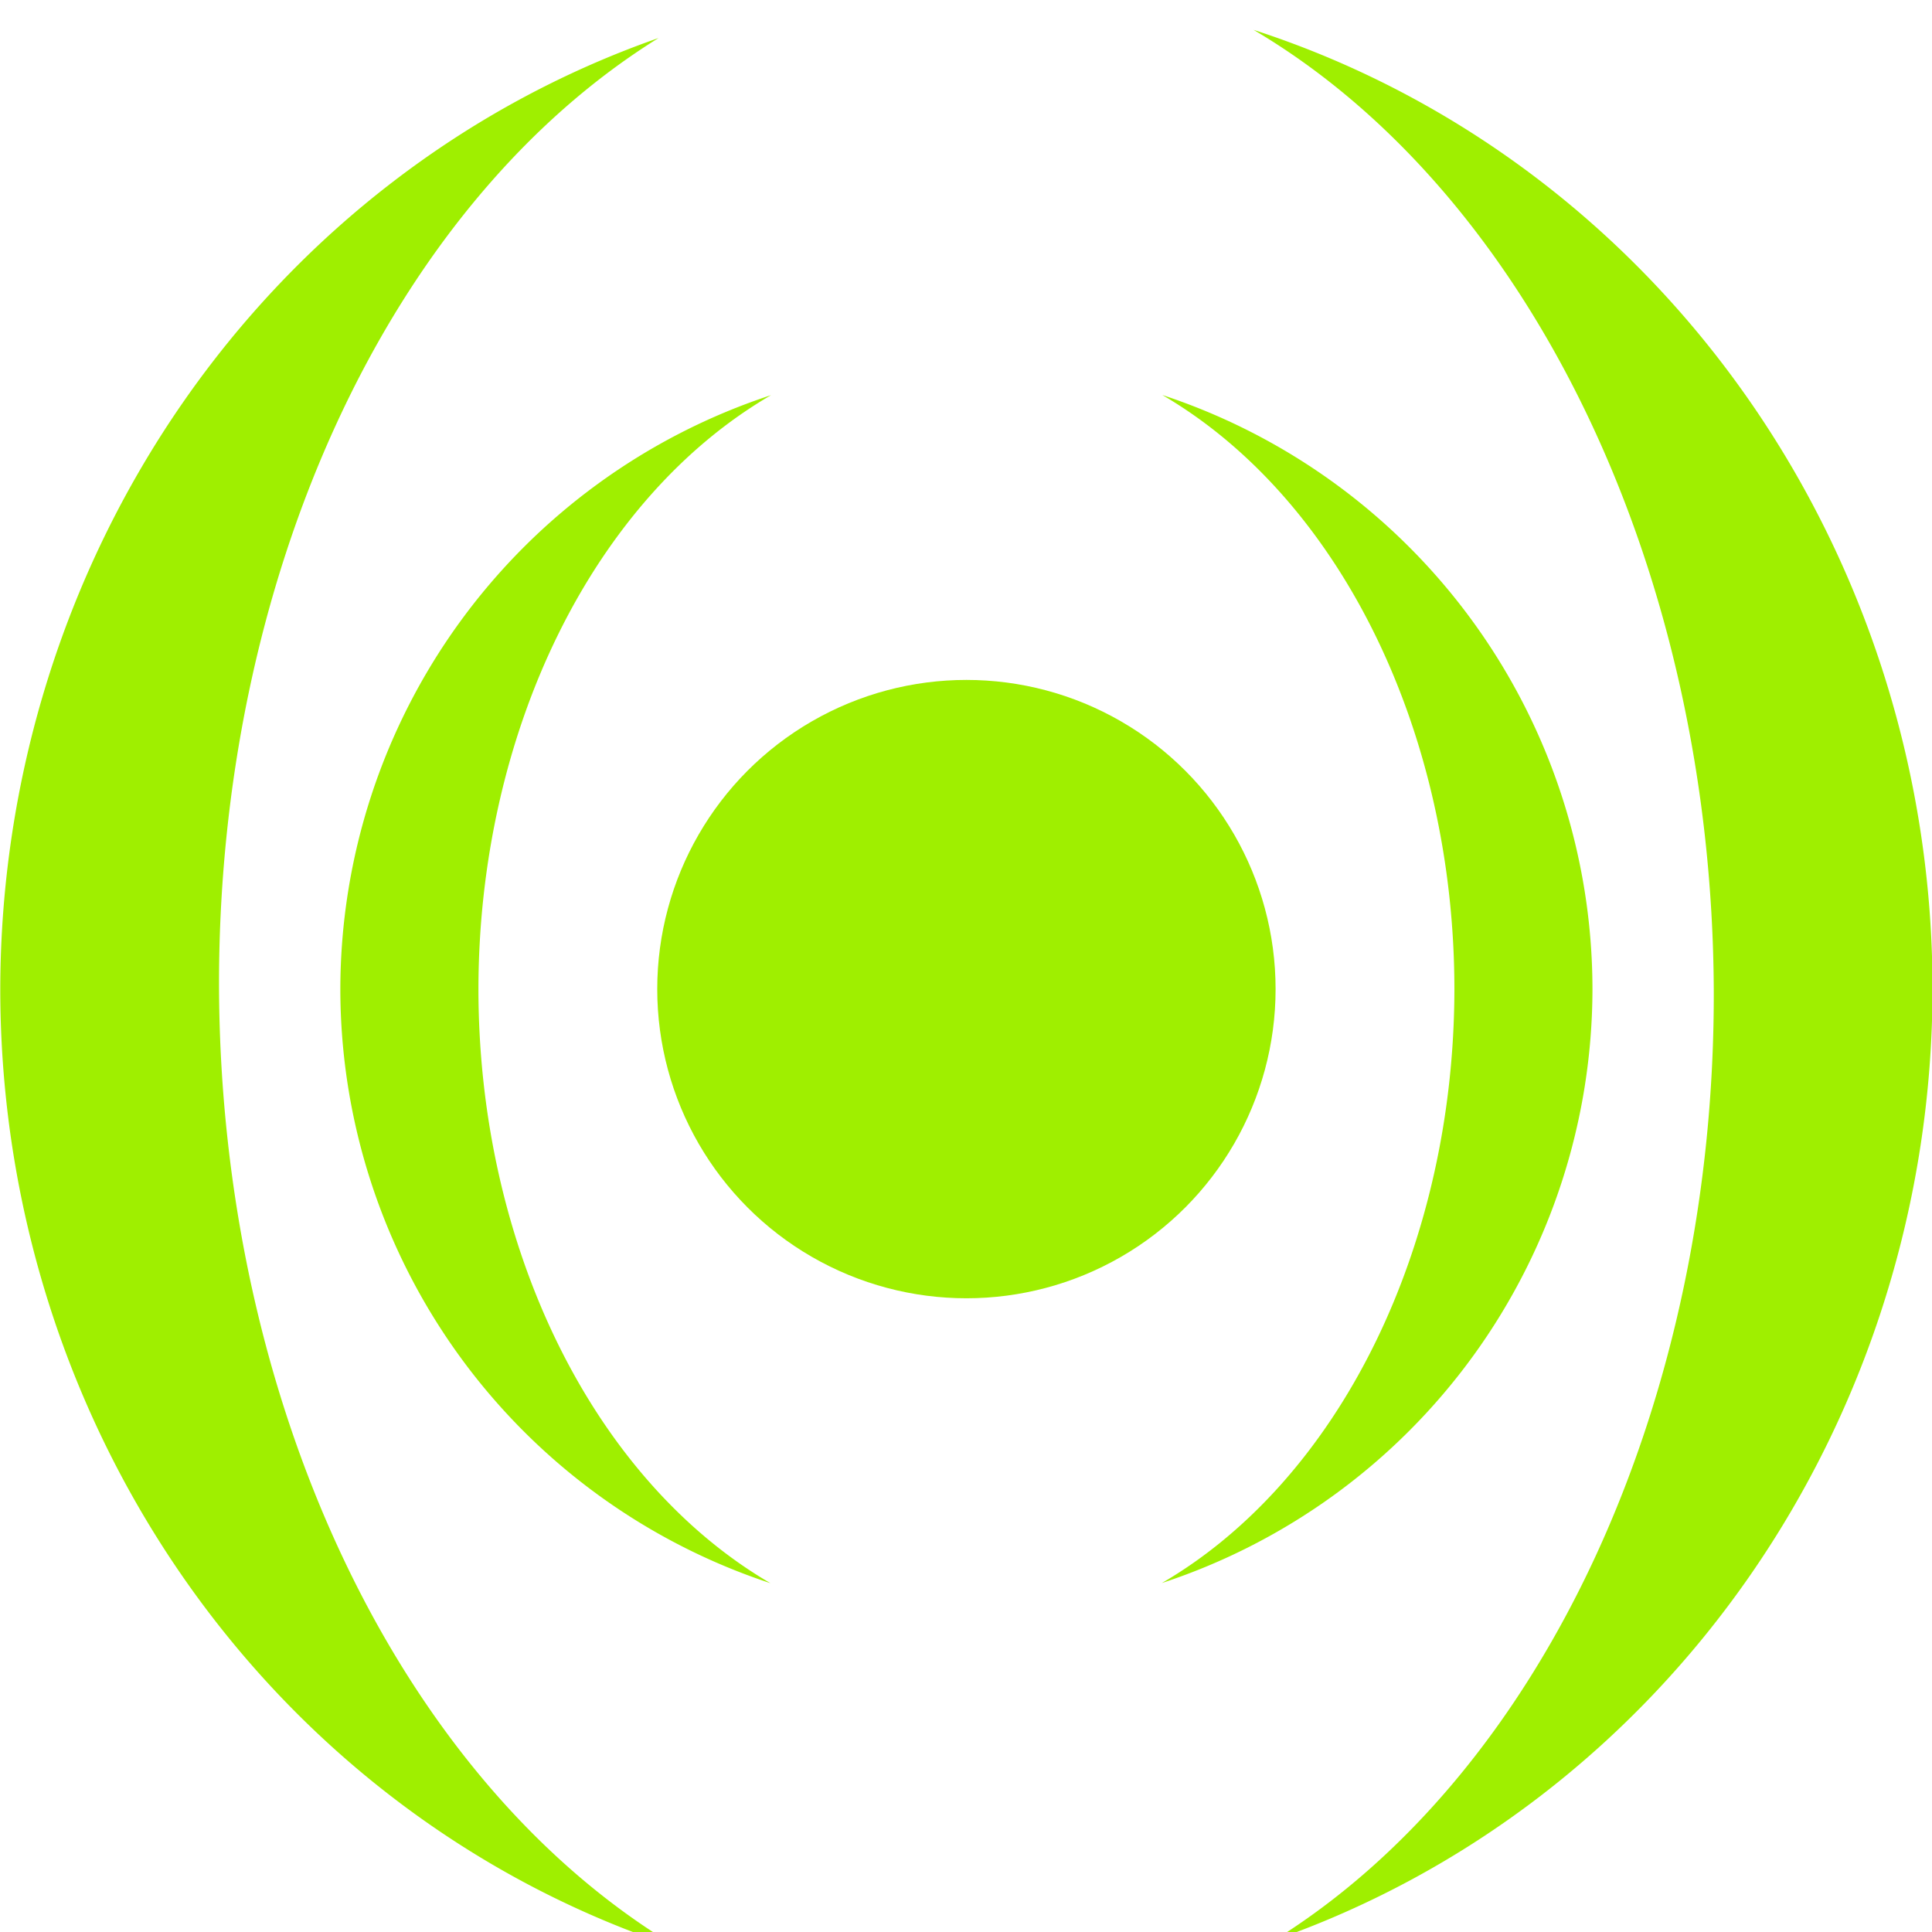 <svg xmlns="http://www.w3.org/2000/svg" width="16" height="16" version="1.1">
 <g transform="translate(0,-32)">
  <g transform="translate(1.2397766e-5,0.5)">
   <g style="fill:#9fef00" transform="matrix(3.78,0,0,3.78,-28,-1044.426)">
    <g style="fill:#9fef00" transform="matrix(0.08,0,0,0.08,6.874,265.764)">
     <circle cx="33.134" cy="262.994" r="8.467" style="fill:#9fef00"/>
     <path d="m 38.499,246.724 a 13.364,17.777 0 0 1 7.999,16.271 13.364,17.777 0 0 1 -8.012,16.265 17.145,17.145 0 0 0 11.793,-16.265 17.145,17.145 0 0 0 -11.78,-16.271 z m -10.718,0.005 a 17.145,17.145 0 0 0 -11.793,16.266 17.145,17.145 0 0 0 11.779,16.269 13.364,17.777 0 0 1 -7.997,-16.269 13.364,17.777 0 0 1 8.012,-16.266 z" style="fill:#9fef00"/>
     <path d="m 40.998,236.724 a 28.539,20.467 89.419 0 1 12.603,26.27 28.539,20.467 89.419 0 1 -12.036,26.047 26.458,27.517 0 0 0 18.027,-26.047 26.458,27.517 0 0 0 -18.594,-26.27 z m -16.297,0.224 A 26.458,27.517 0 0 0 6.675,262.994 26.458,27.517 0 0 0 25.27,289.265 28.539,20.467 89.419 0 1 12.666,262.994 28.539,20.467 89.419 0 1 24.702,236.948 Z" style="fill:#9fef00"/>
    </g>
   </g>
  </g>
 </g>
</svg>
